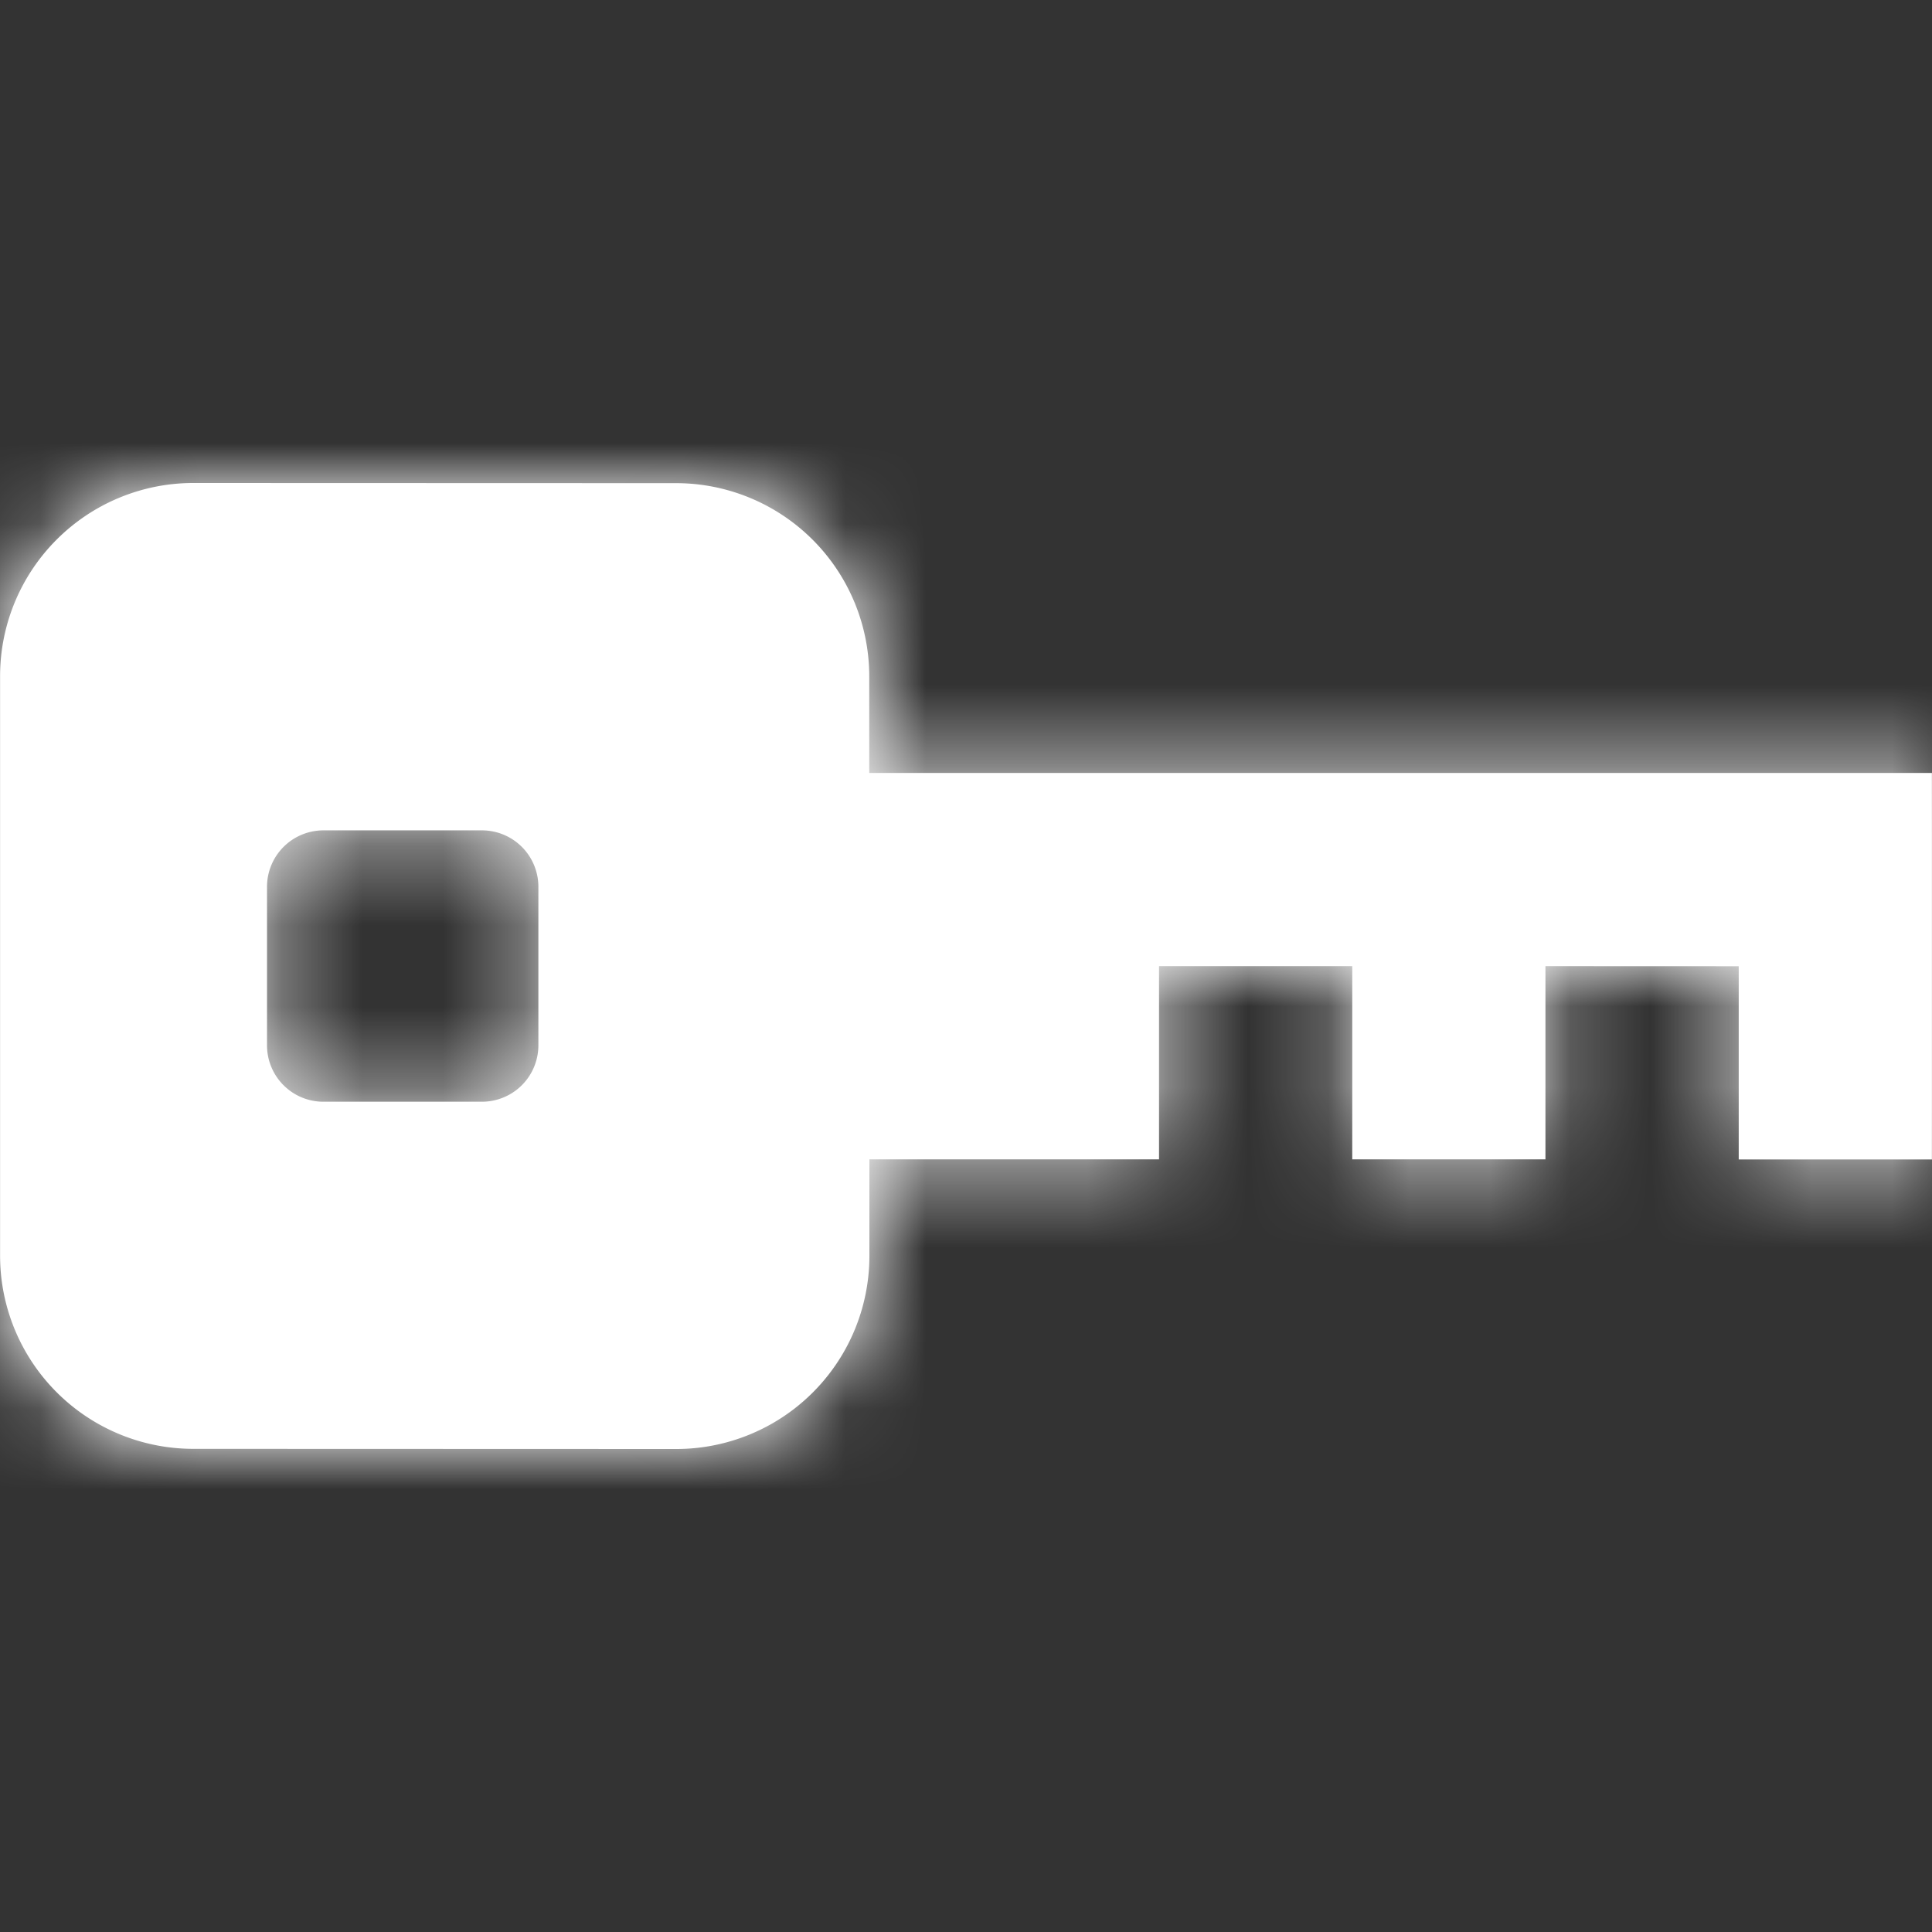 <svg xmlns="http://www.w3.org/2000/svg" xmlns:xlink="http://www.w3.org/1999/xlink" width="24" height="24" viewBox="0 0 24 24">
    <rect x="0" y="0" width="24" height="24" fill="#333333" stroke="none"/>
    <defs>
        <path id="a" d="M2.399 0l5.999.002a2.4 2.4 0 0 1 2.4 2.4v1.2h13.201v4.801h-2.4v-2.4l-2.401-.001v2.4h-2.4v-2.4h-2.4v2.4H10.8V9.6a2.399 2.399 0 0 1-2.399 2.4l-6-.002a2.4 2.4 0 0 1-2.4-2.4v-7.2A2.4 2.4 0 0 1 2.4 0zm3.588 4.315h-1.97a.701.701 0 0 0-.7.701v1.969c0 .387.313.701.7.701h1.97a.701.701 0 0 0 .701-.701V5.016a.701.701 0 0 0-.701-.701z"/>
    </defs>
    <g fill="none" fill-rule="evenodd" transform="translate(0 6)">
        <mask id="b" fill="#fff">
            <use xlink:href="#a"/>
        </mask>
        <use fill="#FFF" xlink:href="#a"/>
        <g fill="#FFF" mask="url(#b)">
            <path d="M24-6v24H0V-6z"/>
        </g>
    </g>
</svg>

